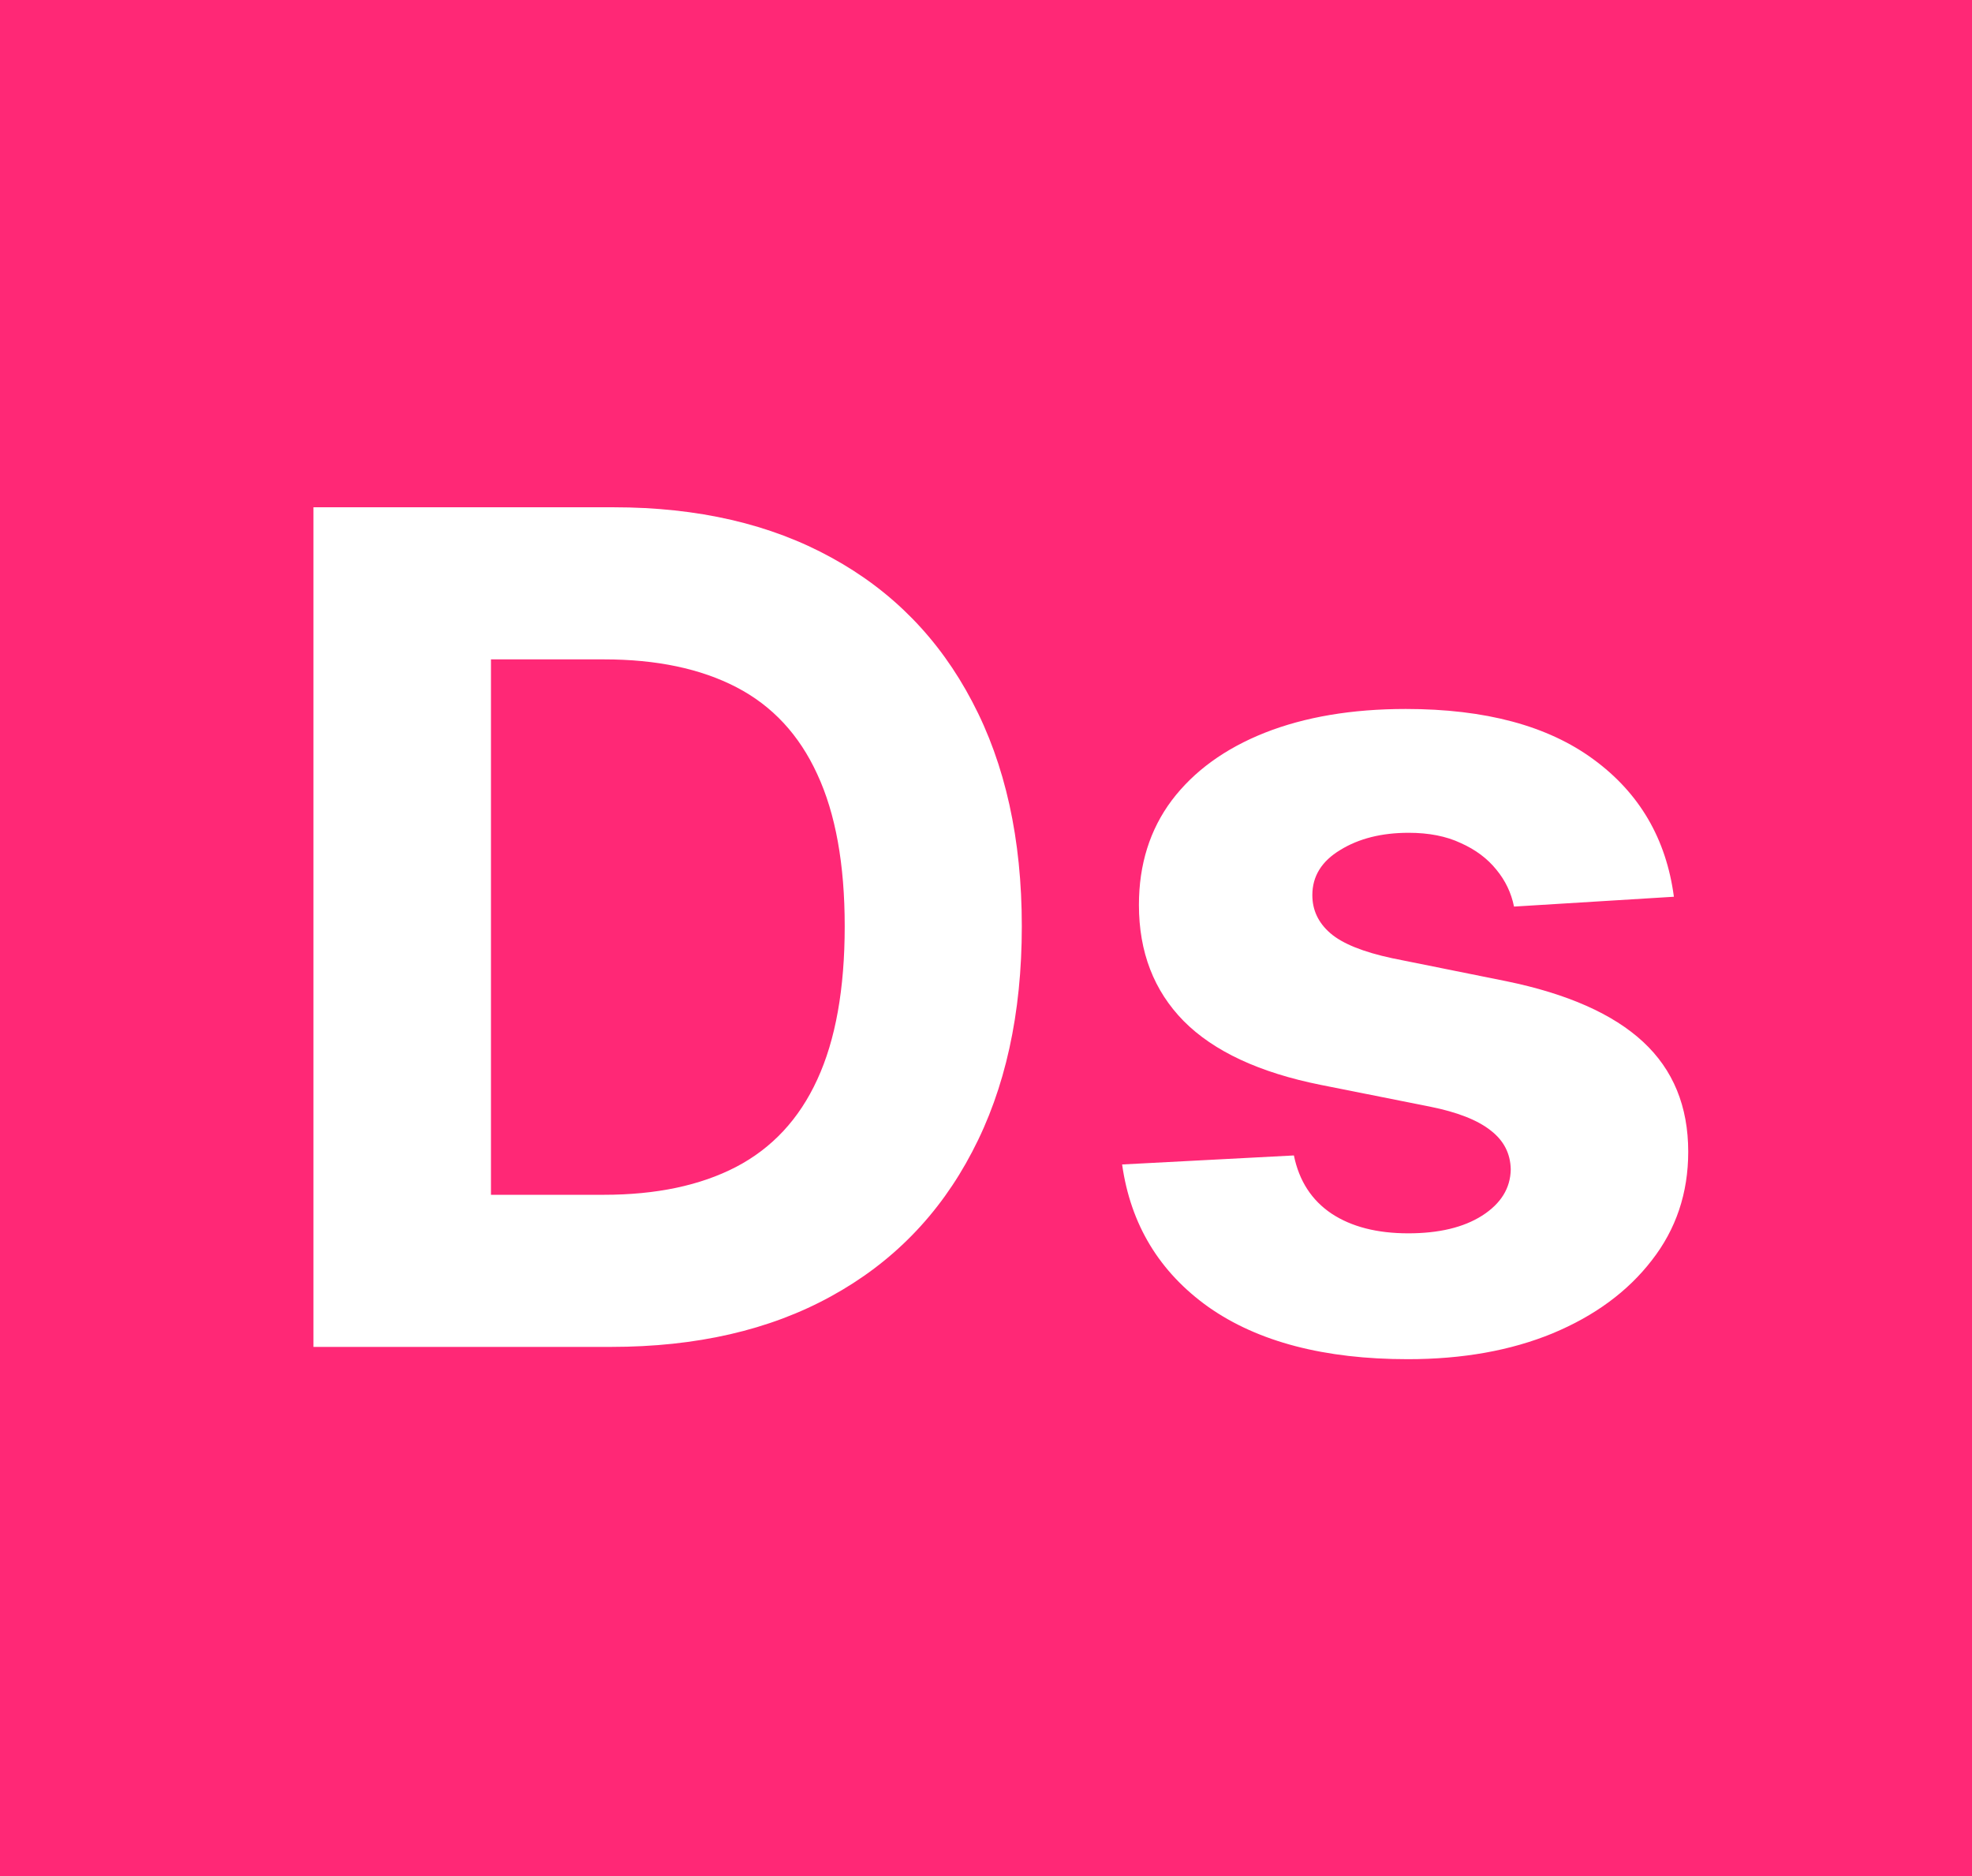 <svg width="82" height="78" viewBox="0 0 82 78" fill="none" xmlns="http://www.w3.org/2000/svg">
<rect width="82" height="78" fill="#FF2876"/>
<path d="M25.409 56H13.034V21.091H25.511C29.023 21.091 32.045 21.79 34.58 23.188C37.114 24.574 39.062 26.568 40.426 29.171C41.801 31.773 42.489 34.886 42.489 38.511C42.489 42.148 41.801 45.273 40.426 47.886C39.062 50.5 37.102 52.506 34.545 53.903C32 55.301 28.954 56 25.409 56ZM20.415 49.676H25.102C27.284 49.676 29.119 49.29 30.608 48.517C32.108 47.733 33.233 46.523 33.983 44.886C34.744 43.239 35.125 41.114 35.125 38.511C35.125 35.932 34.744 33.824 33.983 32.188C33.233 30.551 32.114 29.347 30.625 28.574C29.136 27.801 27.301 27.415 25.119 27.415H20.415V49.676ZM69.604 37.284L62.956 37.693C62.842 37.125 62.598 36.614 62.223 36.159C61.848 35.693 61.354 35.324 60.74 35.051C60.138 34.767 59.416 34.625 58.575 34.625C57.45 34.625 56.501 34.864 55.729 35.341C54.956 35.807 54.57 36.432 54.57 37.216C54.57 37.841 54.82 38.369 55.32 38.801C55.82 39.233 56.678 39.58 57.894 39.841L62.632 40.795C65.178 41.318 67.075 42.159 68.325 43.318C69.575 44.477 70.2 46 70.2 47.886C70.2 49.602 69.695 51.108 68.683 52.403C67.683 53.699 66.308 54.71 64.558 55.438C62.82 56.153 60.814 56.511 58.541 56.511C55.075 56.511 52.314 55.79 50.257 54.347C48.212 52.892 47.013 50.915 46.66 48.415L53.803 48.04C54.019 49.097 54.541 49.903 55.371 50.46C56.2 51.006 57.263 51.278 58.558 51.278C59.831 51.278 60.854 51.034 61.626 50.545C62.41 50.045 62.808 49.403 62.82 48.619C62.808 47.96 62.53 47.42 61.984 47C61.439 46.568 60.598 46.239 59.462 46.011L54.928 45.108C52.371 44.597 50.467 43.71 49.217 42.449C47.979 41.188 47.359 39.58 47.359 37.625C47.359 35.943 47.814 34.494 48.723 33.278C49.644 32.062 50.933 31.125 52.592 30.466C54.263 29.807 56.217 29.477 58.456 29.477C61.763 29.477 64.365 30.176 66.263 31.574C68.172 32.972 69.285 34.875 69.604 37.284Z" fill="white"/>
</svg>
